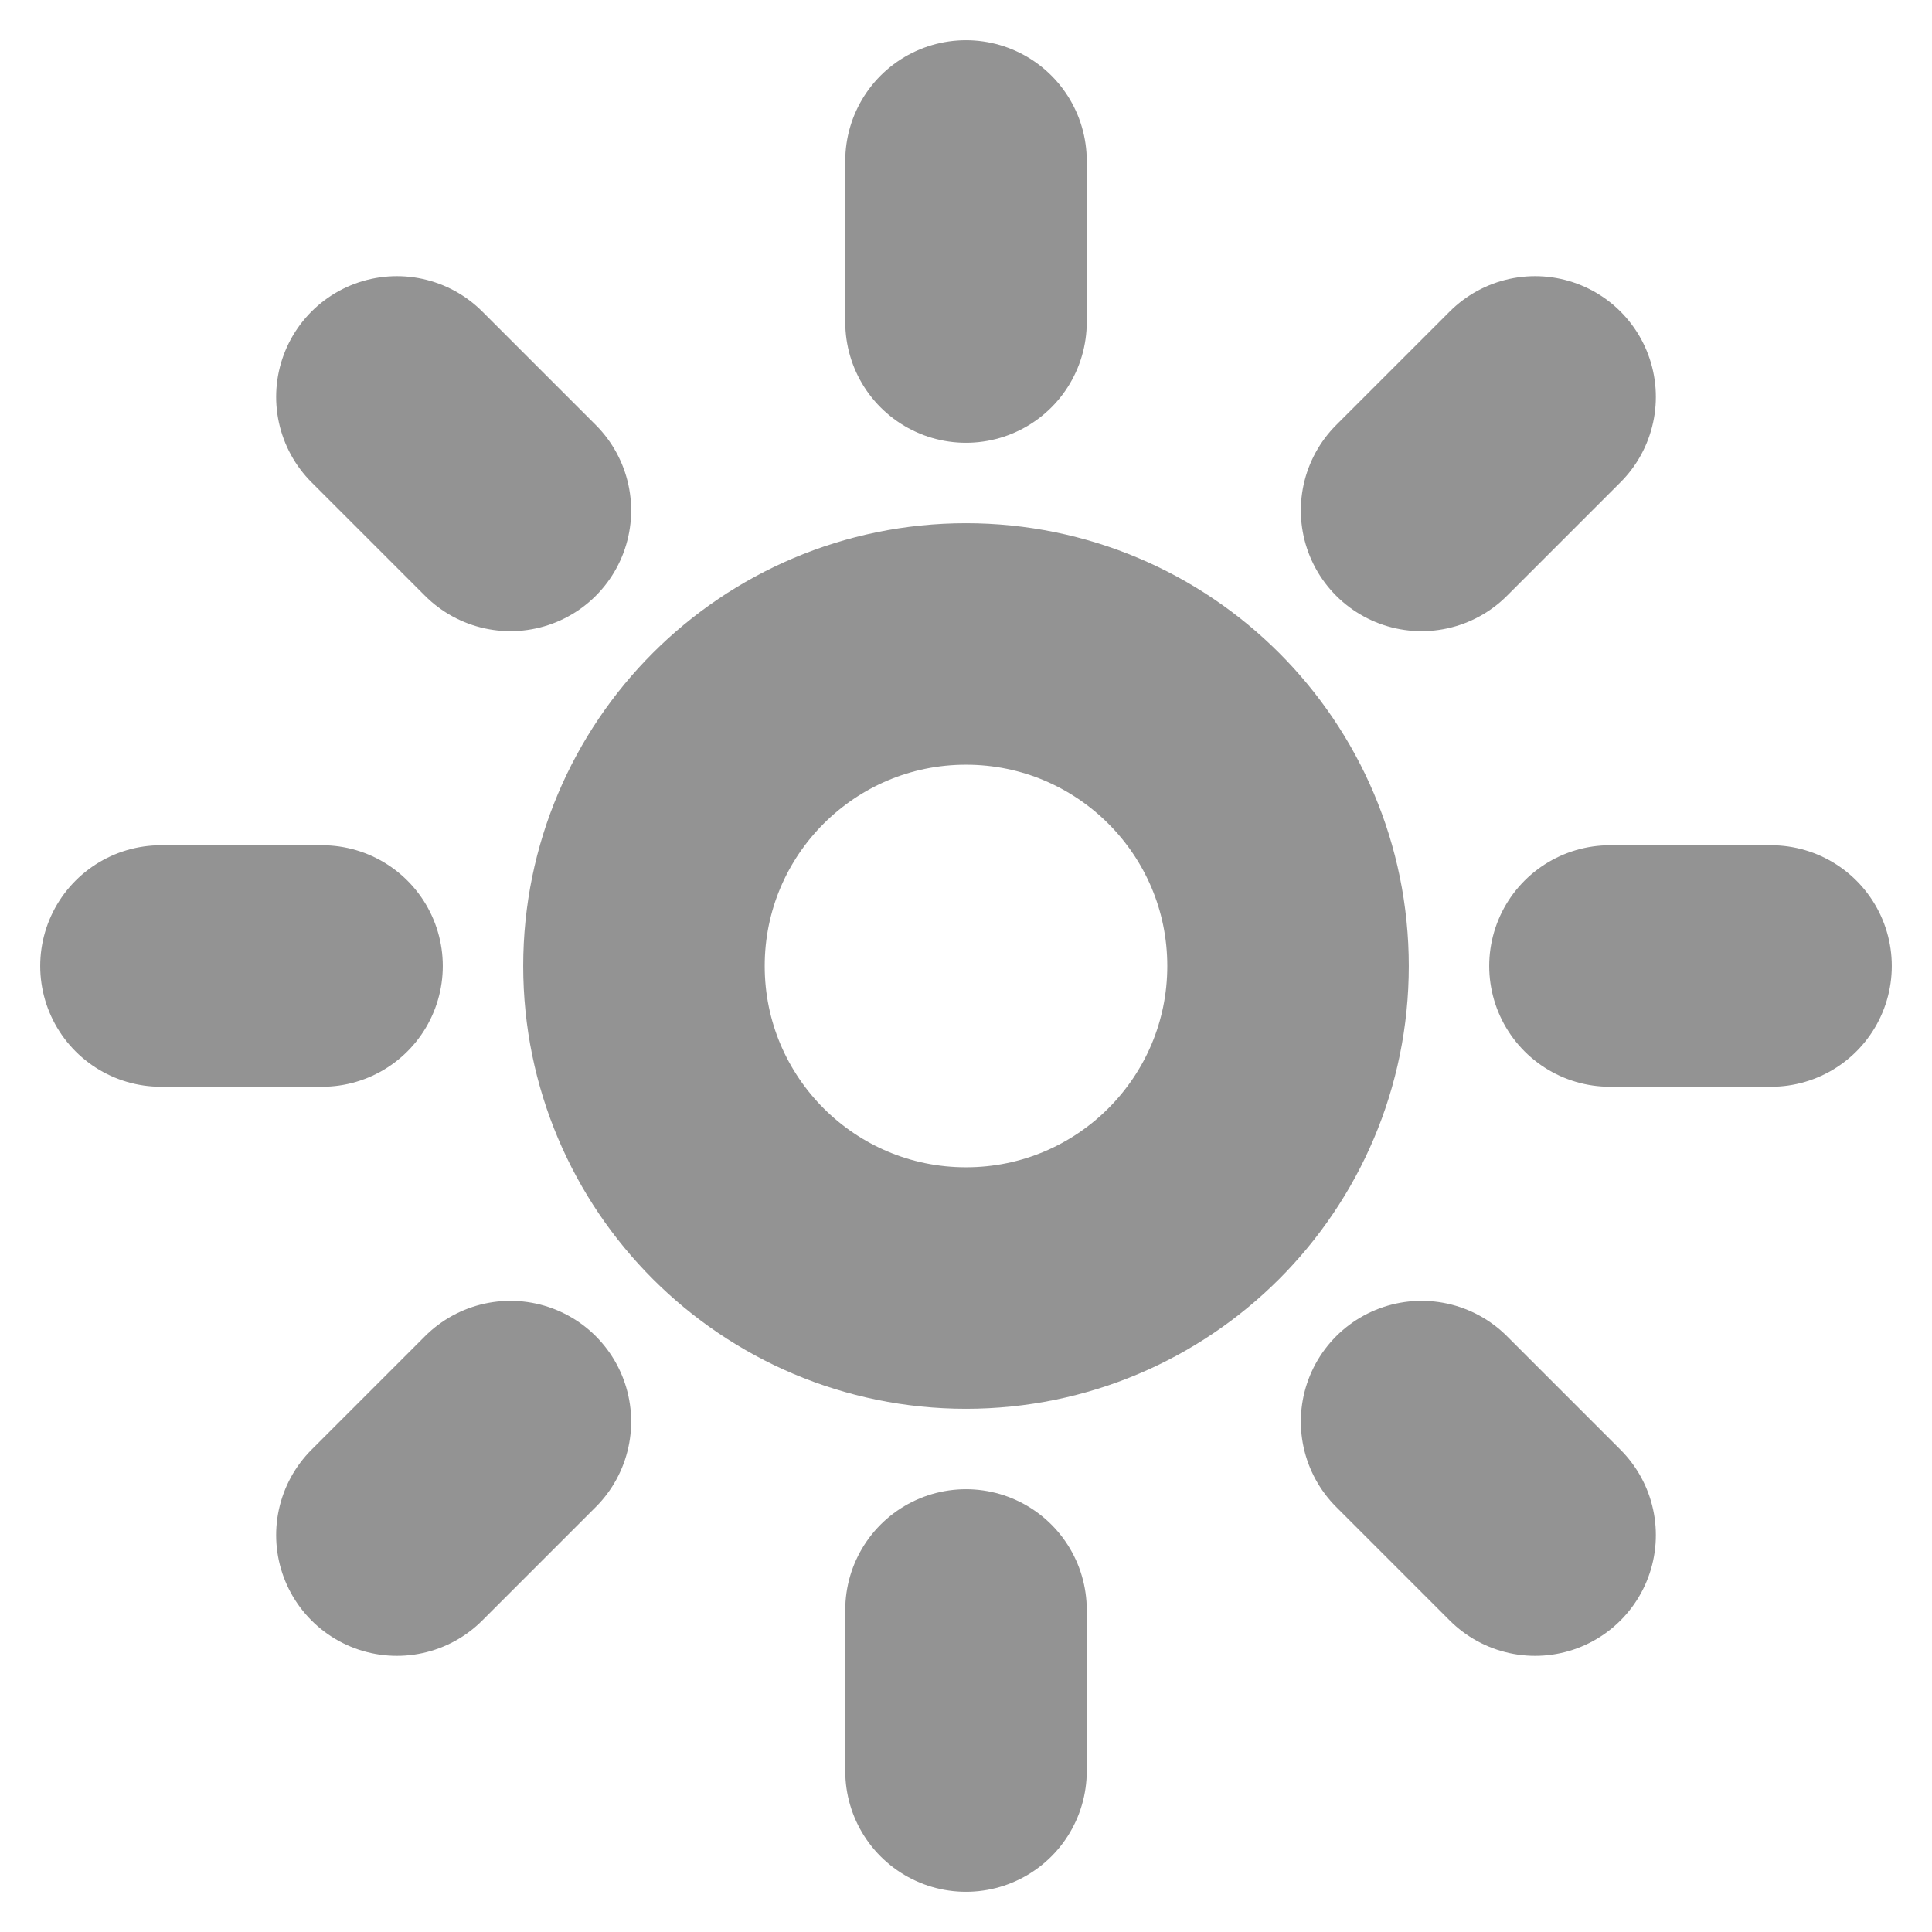 <svg width="16" height="16" viewBox="0 0 16 16" fill="none" xmlns="http://www.w3.org/2000/svg">
<g clip-path="url(#clip0_47_65)">
<path d="M8 10.667C9.473 10.667 10.667 9.473 10.667 8C10.667 6.527 9.473 5.333 8 5.333C6.527 5.333 5.333 6.527 5.333 8C5.333 9.473 6.527 10.667 8 10.667Z" stroke="#939393" stroke-width="2" stroke-linecap="round" stroke-linejoin="round"/>
<path d="M8 1.333L8 2.667" stroke="#939393" stroke-width="2" stroke-linecap="round" stroke-linejoin="round"/>
<path d="M8 13.333L8 14.667" stroke="#939393" stroke-width="2" stroke-linecap="round" stroke-linejoin="round"/>
<path d="M3.287 3.287L4.227 4.227" stroke="#939393" stroke-width="2" stroke-linecap="round" stroke-linejoin="round"/>
<path d="M11.773 11.773L12.713 12.713" stroke="#939393" stroke-width="2" stroke-linecap="round" stroke-linejoin="round"/>
<path d="M1.333 8L2.667 8" stroke="#939393" stroke-width="2" stroke-linecap="round" stroke-linejoin="round"/>
<path d="M13.333 8L14.667 8" stroke="#939393" stroke-width="2" stroke-linecap="round" stroke-linejoin="round"/>
<path d="M4.227 11.773L3.287 12.713" stroke="#939393" stroke-width="2" stroke-linecap="round" stroke-linejoin="round"/>
<path d="M12.713 3.287L11.773 4.227" stroke="#939393" stroke-width="2" stroke-linecap="round" stroke-linejoin="round"/>
</g>
<defs>
<clipPath id="clip0_47_65">
<rect width="16" height="16" fill="white"/>
</clipPath>
</defs>
</svg>
